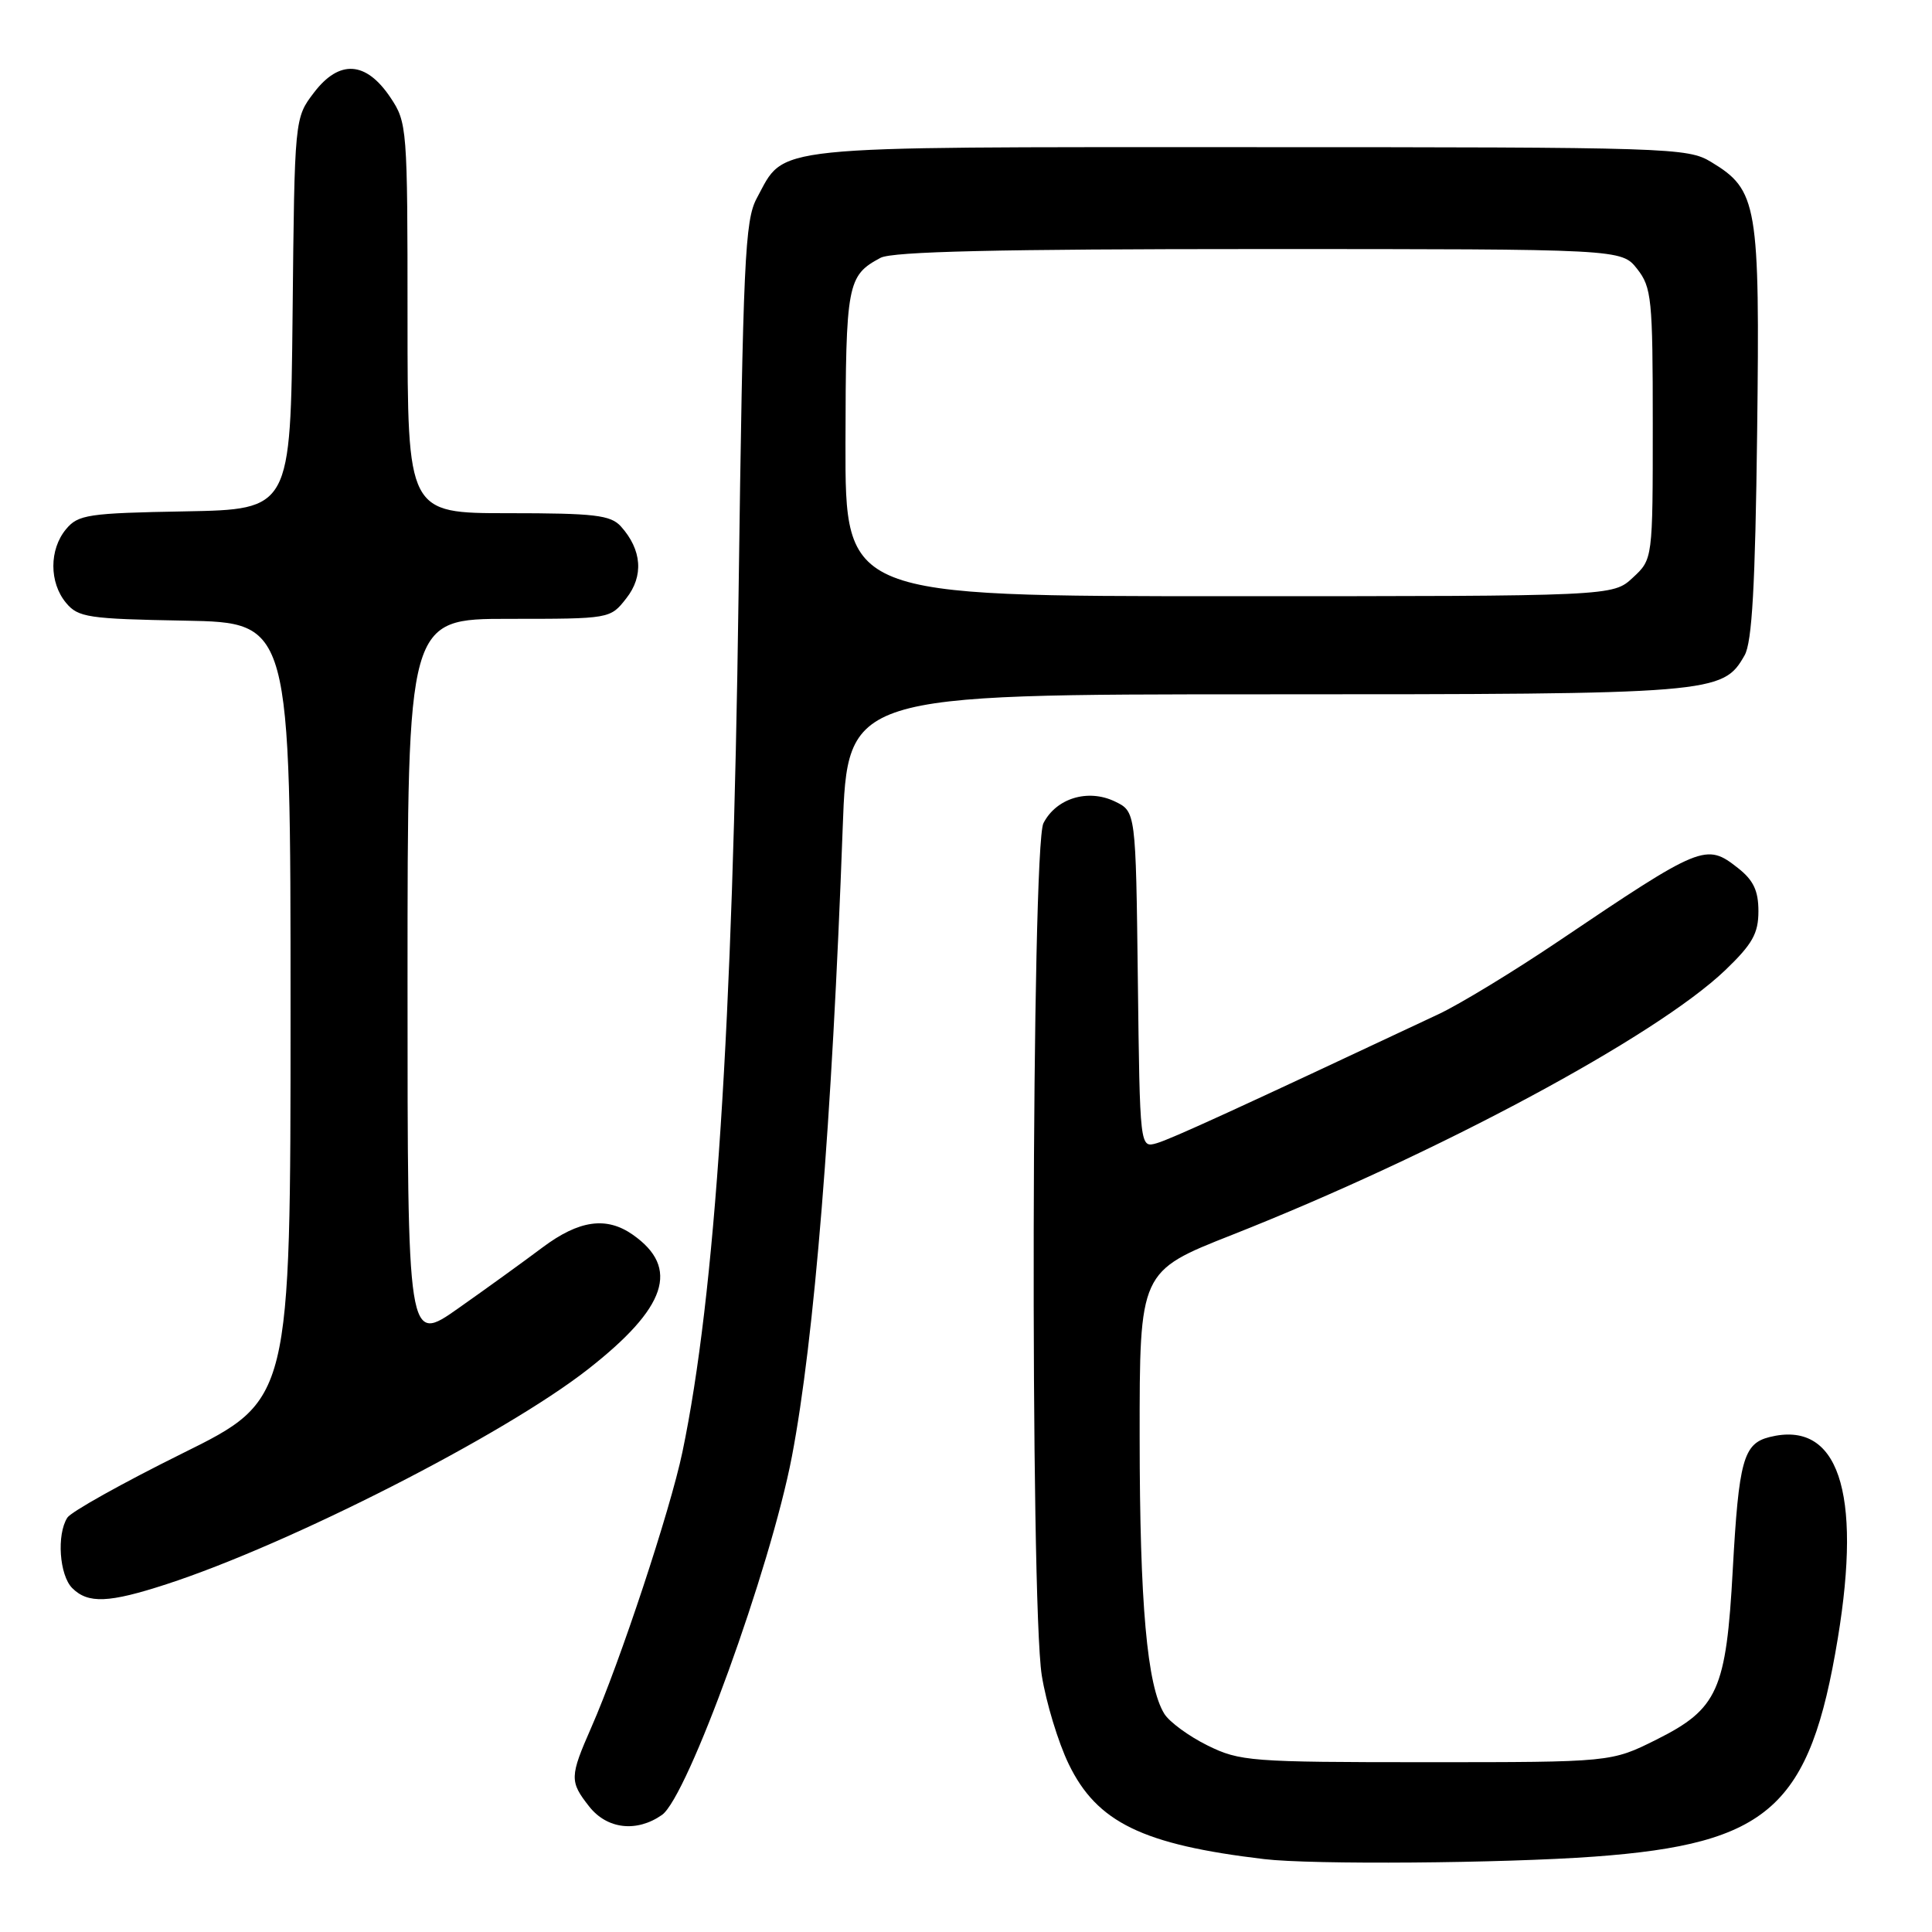 <?xml version="1.0" encoding="UTF-8" standalone="no"?>
<!DOCTYPE svg PUBLIC "-//W3C//DTD SVG 1.1//EN" "http://www.w3.org/Graphics/SVG/1.1/DTD/svg11.dtd" >
<svg xmlns="http://www.w3.org/2000/svg" xmlns:xlink="http://www.w3.org/1999/xlink" version="1.1" viewBox="0 0 256 256">
 <g >
 <path fill="currentColor"
d=" M 211.27 246.01 C 234.42 244.31 239.83 239.47 243.52 217.08 C 246.74 197.56 243.54 188.14 234.46 190.42 C 231.01 191.29 230.40 193.51 229.60 208.00 C 228.73 223.97 227.62 226.44 219.50 230.50 C 213.50 233.50 213.50 233.50 189.00 233.50 C 165.70 233.50 164.28 233.39 160.00 231.28 C 157.53 230.06 154.95 228.17 154.28 227.09 C 151.99 223.40 151.02 212.49 151.01 190.48 C 151.00 168.46 151.00 168.46 163.25 163.63 C 190.44 152.89 219.45 137.32 228.63 128.53 C 232.20 125.10 233.00 123.69 233.00 120.74 C 233.00 118.02 232.34 116.63 230.29 115.02 C 226.06 111.69 225.50 111.91 206.44 124.76 C 200.52 128.75 193.38 133.09 190.58 134.40 C 164.02 146.88 155.18 150.93 153.27 151.48 C 151.04 152.12 151.04 152.12 150.77 129.82 C 150.50 107.53 150.50 107.53 147.71 106.19 C 144.15 104.49 139.95 105.77 138.26 109.08 C 136.68 112.19 136.48 212.14 138.04 222.00 C 138.61 225.57 140.21 230.86 141.61 233.75 C 145.35 241.48 151.42 244.43 167.50 246.34 C 173.83 247.10 199.06 246.90 211.27 246.01 Z  M 87.71 240.49 C 91.11 238.11 102.09 207.82 104.93 193.00 C 107.91 177.39 110.24 148.61 111.66 109.75 C 112.31 92.00 112.31 92.00 167.69 92.00 C 227.29 92.00 228.27 91.92 231.17 86.83 C 232.16 85.09 232.58 77.60 232.83 57.33 C 233.20 27.03 232.89 25.18 226.73 21.46 C 223.62 19.57 221.30 19.50 165.46 19.50 C 100.91 19.50 104.13 19.17 100.28 26.26 C 98.70 29.18 98.46 34.44 97.86 79.00 C 97.10 136.10 94.77 171.61 90.42 192.42 C 88.81 200.12 82.14 220.28 78.36 228.87 C 75.48 235.43 75.46 236.05 78.07 239.37 C 80.44 242.38 84.36 242.83 87.71 240.49 Z  M 22.08 209.91 C 38.49 204.56 66.80 190.12 77.89 181.45 C 88.37 173.25 90.12 168.00 83.84 163.60 C 80.35 161.16 76.73 161.67 71.89 165.29 C 69.48 167.10 64.46 170.73 60.75 173.34 C 54.00 178.10 54.00 178.10 54.00 130.05 C 54.00 82.00 54.00 82.00 67.43 82.00 C 80.83 82.00 80.86 82.00 82.98 79.29 C 85.32 76.33 85.06 72.85 82.27 69.75 C 80.91 68.25 78.79 68.00 67.35 68.00 C 54.00 68.00 54.00 68.00 54.00 42.15 C 54.00 16.89 53.95 16.22 51.72 12.90 C 48.49 8.09 44.96 7.87 41.61 12.26 C 39.03 15.64 39.03 15.64 38.77 41.57 C 38.50 67.50 38.50 67.50 24.50 67.76 C 11.66 67.99 10.35 68.19 8.75 70.12 C 6.51 72.81 6.51 77.19 8.75 79.88 C 10.35 81.81 11.66 82.01 24.50 82.24 C 38.50 82.50 38.50 82.50 38.50 133.99 C 38.50 185.49 38.50 185.49 24.15 192.59 C 16.26 196.50 9.40 200.33 8.92 201.10 C 7.49 203.35 7.87 208.72 9.57 210.43 C 11.67 212.52 14.41 212.41 22.08 209.91 Z  M 112.03 58.75 C 112.07 37.56 112.26 36.52 116.68 34.16 C 118.26 33.33 132.29 33.00 166.86 33.00 C 214.85 33.00 214.85 33.00 216.93 35.63 C 218.85 38.08 219.00 39.57 219.00 56.18 C 219.00 74.10 219.00 74.10 216.35 76.55 C 213.71 79.00 213.71 79.00 162.85 79.00 C 112.00 79.00 112.00 79.00 112.03 58.75 Z "/>
</g>
</svg>